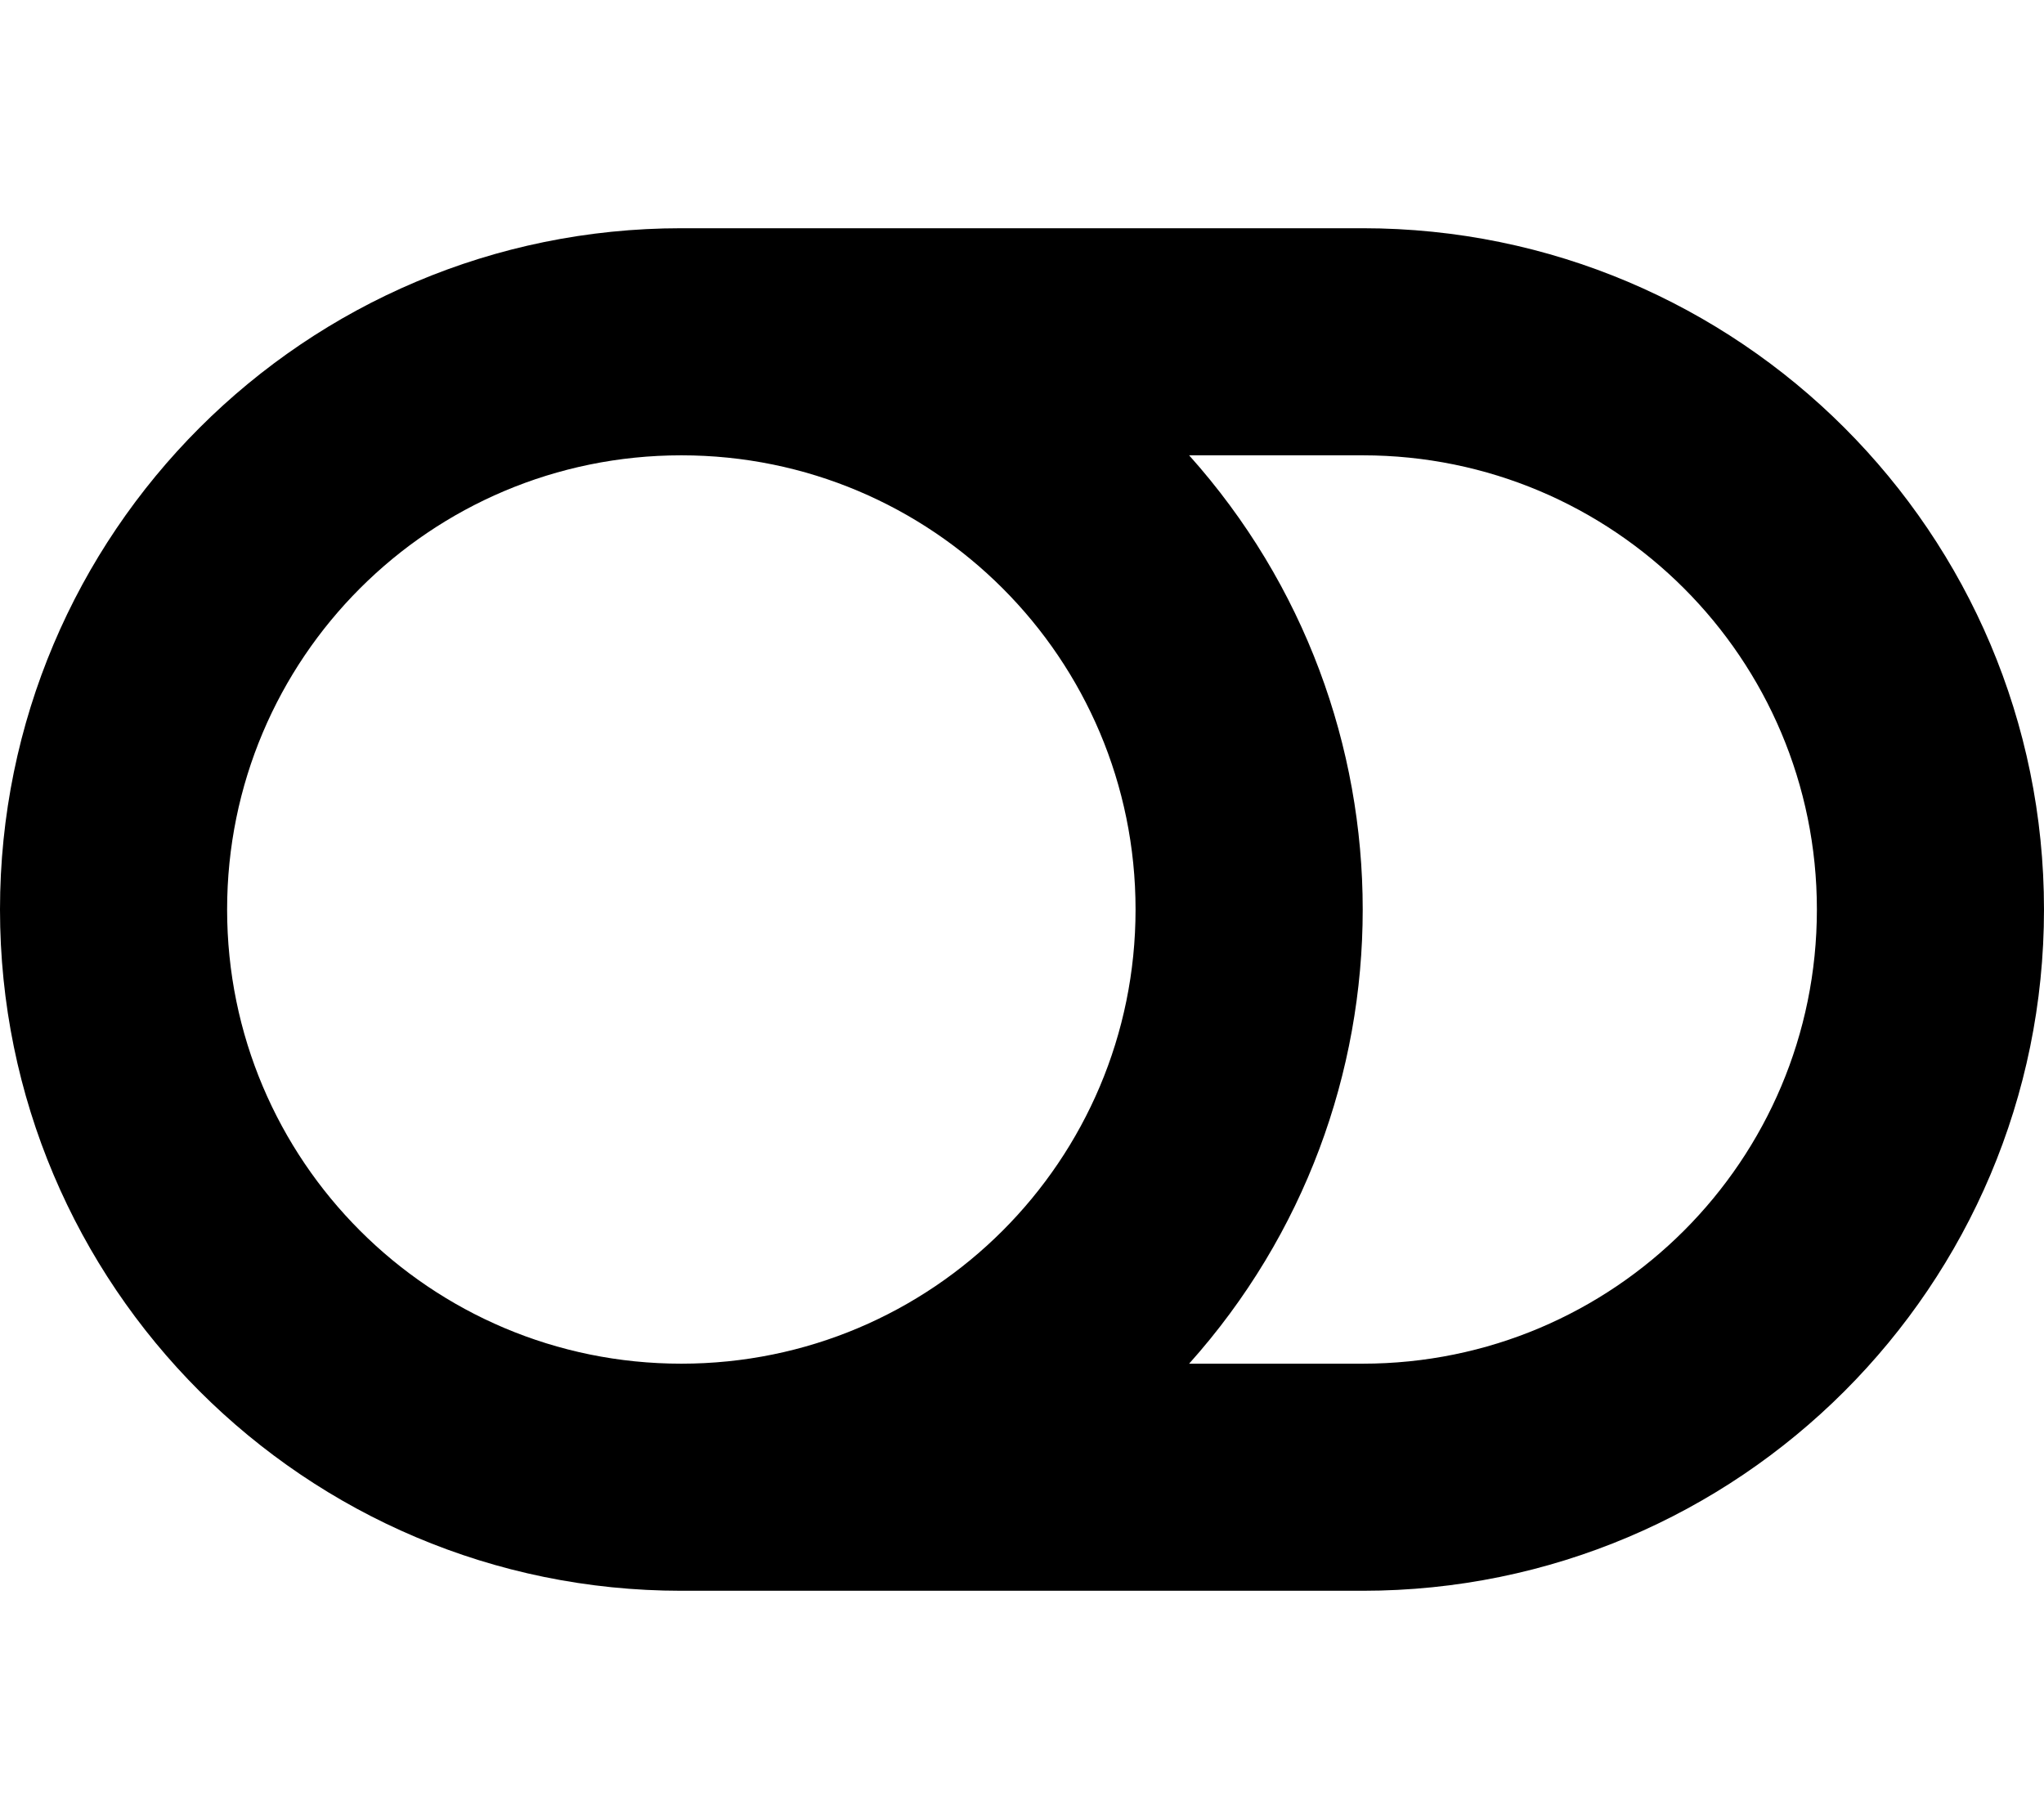 <svg xmlns="http://www.w3.org/2000/svg" width="3em" height="2.67em" viewBox="0 0 576 512"><path fill="currentColor" d="M384 64H192C85.961 64 0 149.961 0 256s85.961 192 192 192h192c106.039 0 192-85.961 192-192S490.039 64 384 64M64 256c0-70.741 57.249-128 128-128c70.741 0 128 57.249 128 128c0 70.741-57.249 128-128 128c-70.741 0-128-57.249-128-128m320 128h-48.905c65.217-72.858 65.236-183.12 0-256H384c70.741 0 128 57.249 128 128c0 70.74-57.249 128-128 128"/></svg>